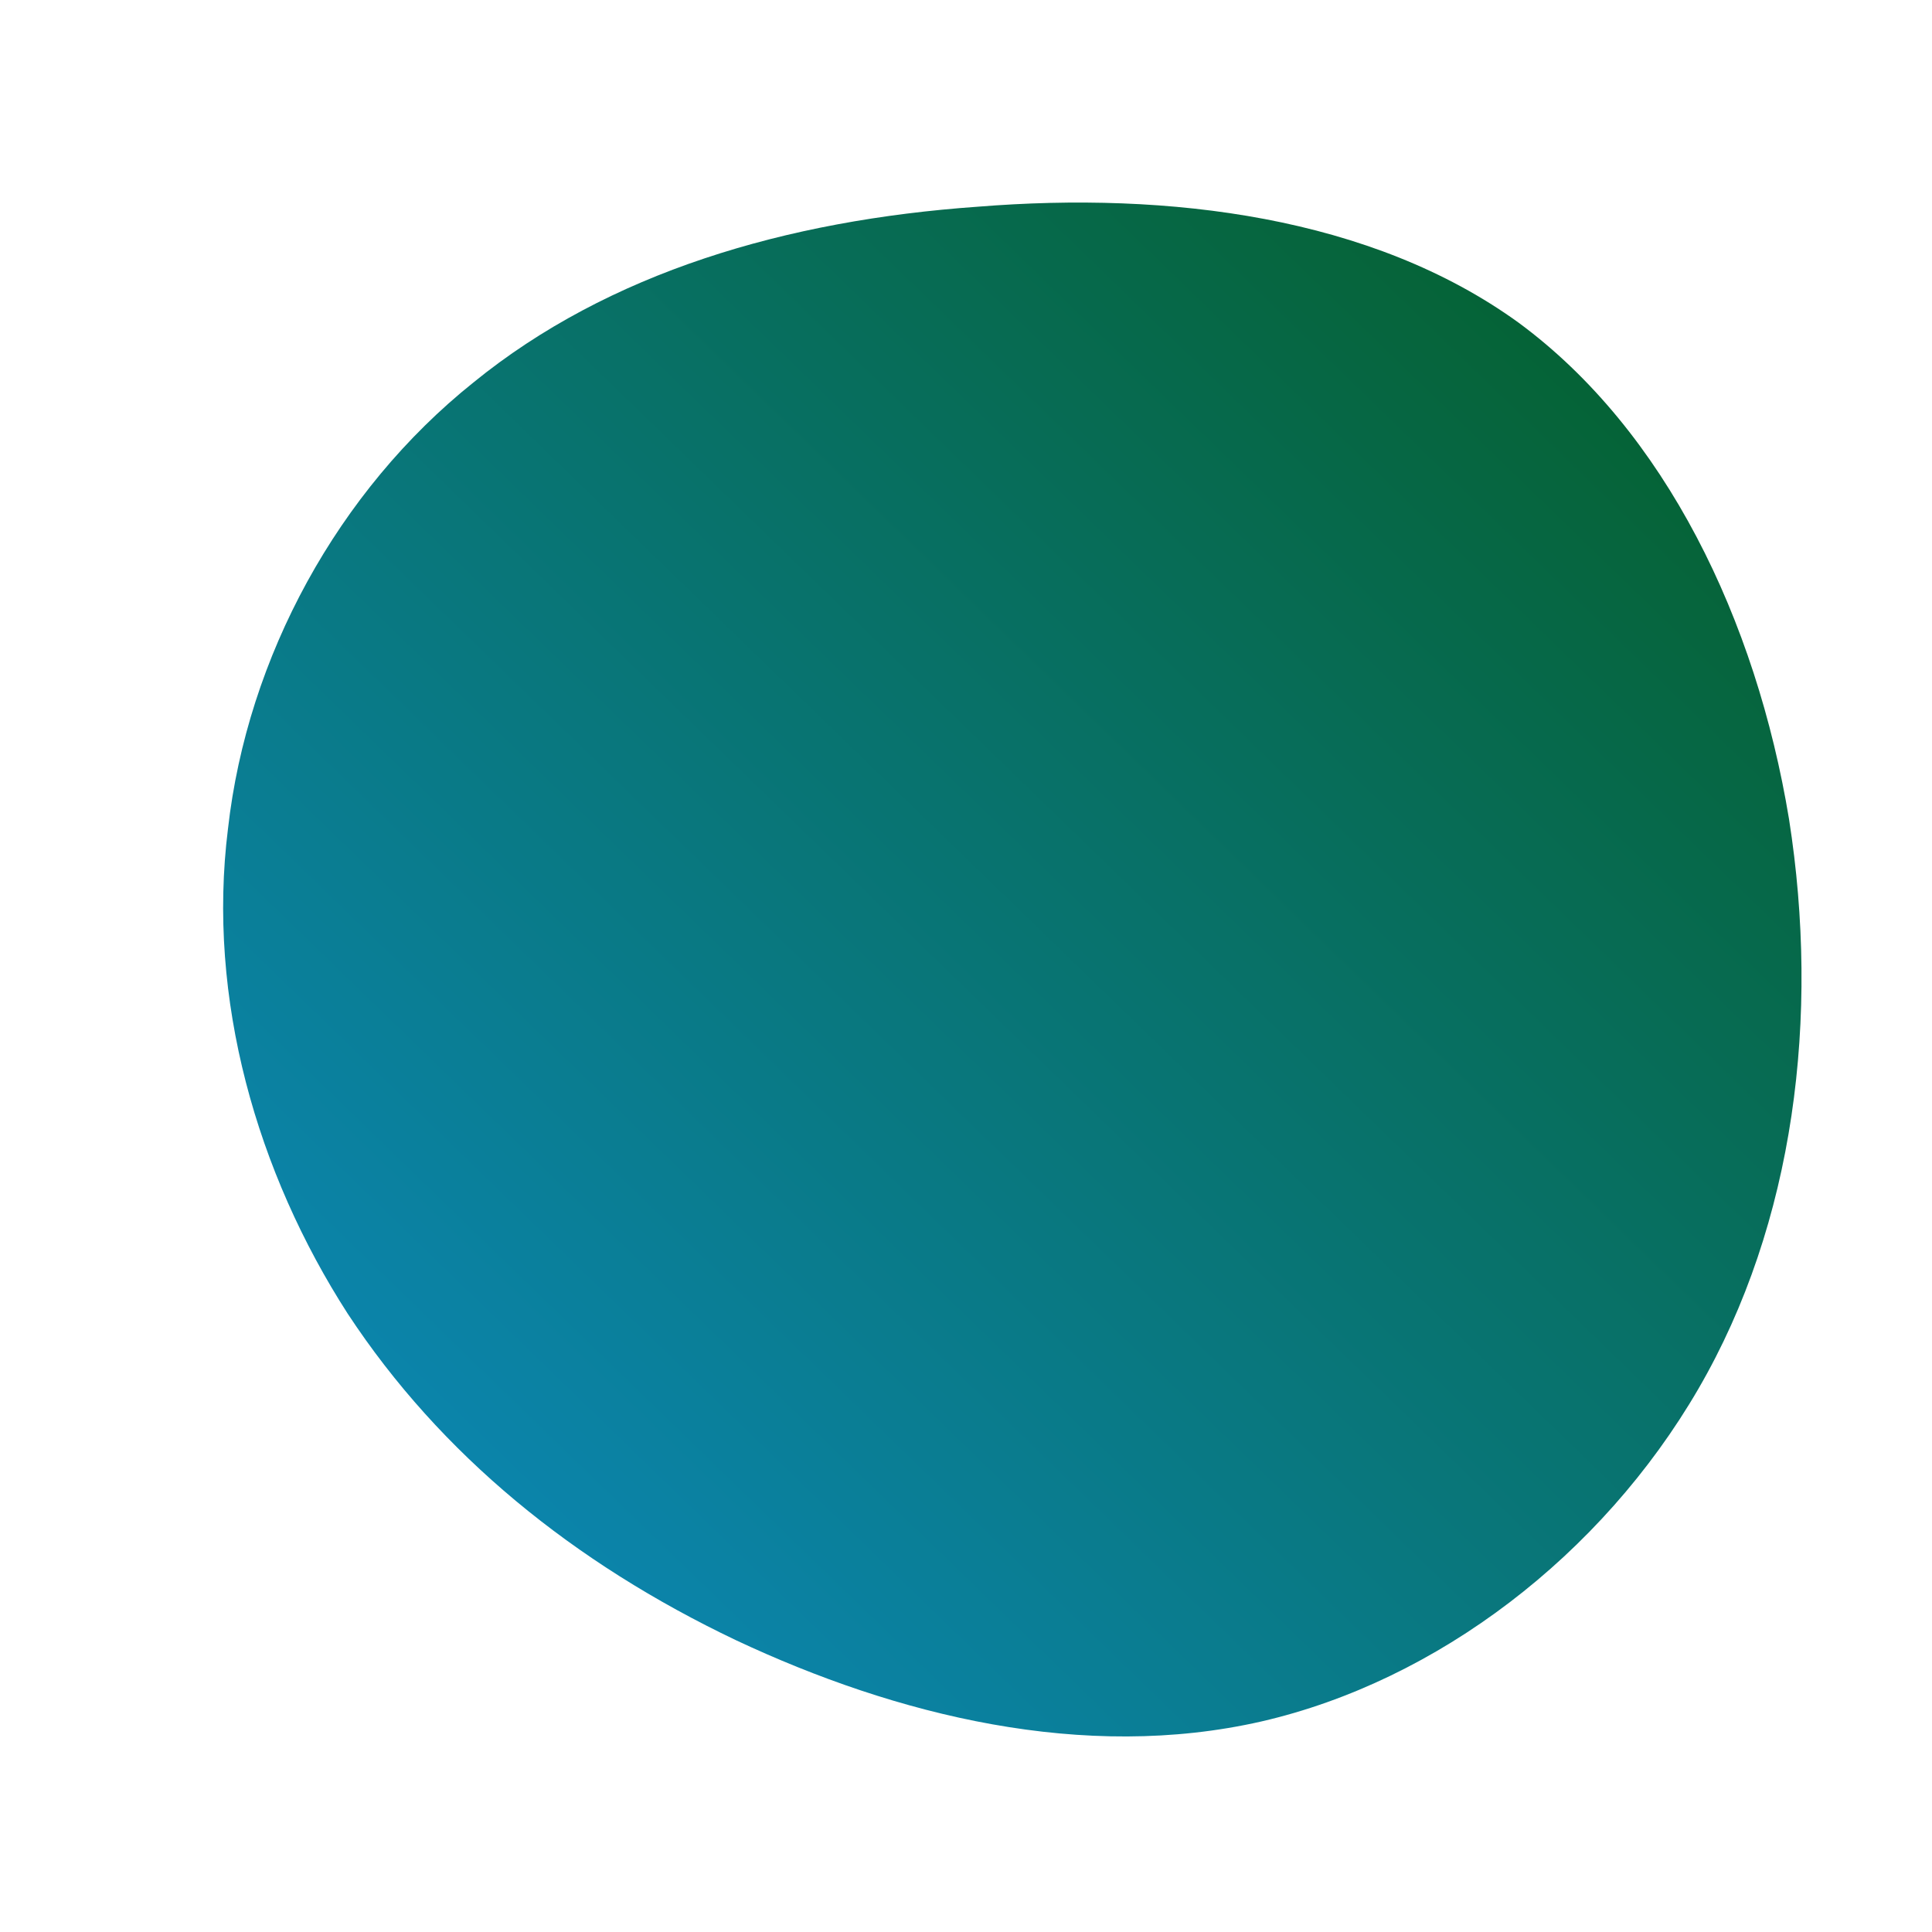 <!--?xml version="1.0" standalone="no"?-->
              <svg id="sw-js-blob-svg" viewBox="0 0 100 100" xmlns="http://www.w3.org/2000/svg" version="1.1">
                    <defs> 
                        <linearGradient id="sw-gradient" x1="0" x2="1" y1="1" y2="0">
                            <stop id="stop1" stop-color="rgba(12.584, 140.822, 201.685, 1)" offset="0%"></stop>
                            <stop id="stop2" stop-color="rgba(4.2, 92.4, 31.143, 1)" offset="100%"></stop>
                        </linearGradient>
                    </defs>
                <path fill="url(#sw-gradient)" d="M28.6,-33.3C36.2,-27.7,40.9,-17.9,42.6,-7.6C44.2,2.6,42.9,13.3,37.9,21.9C32.9,30.5,24.4,37,15.3,39.1C6.1,41.2,-3.6,38.8,-11.9,34.9C-20.3,30.9,-27.2,25.3,-32,18C-36.7,10.7,-39.3,1.7,-38.2,-7.1C-37.2,-16,-32.5,-24.6,-25.5,-30.2C-18.5,-35.9,-9.3,-38.6,0.6,-39.3C10.5,-40.1,21,-38.8,28.6,-33.3Z" width="100%" height="100%" transform="translate(50 50)" style="transition: 0.3s;" stroke-width="0"></path>
              </svg>